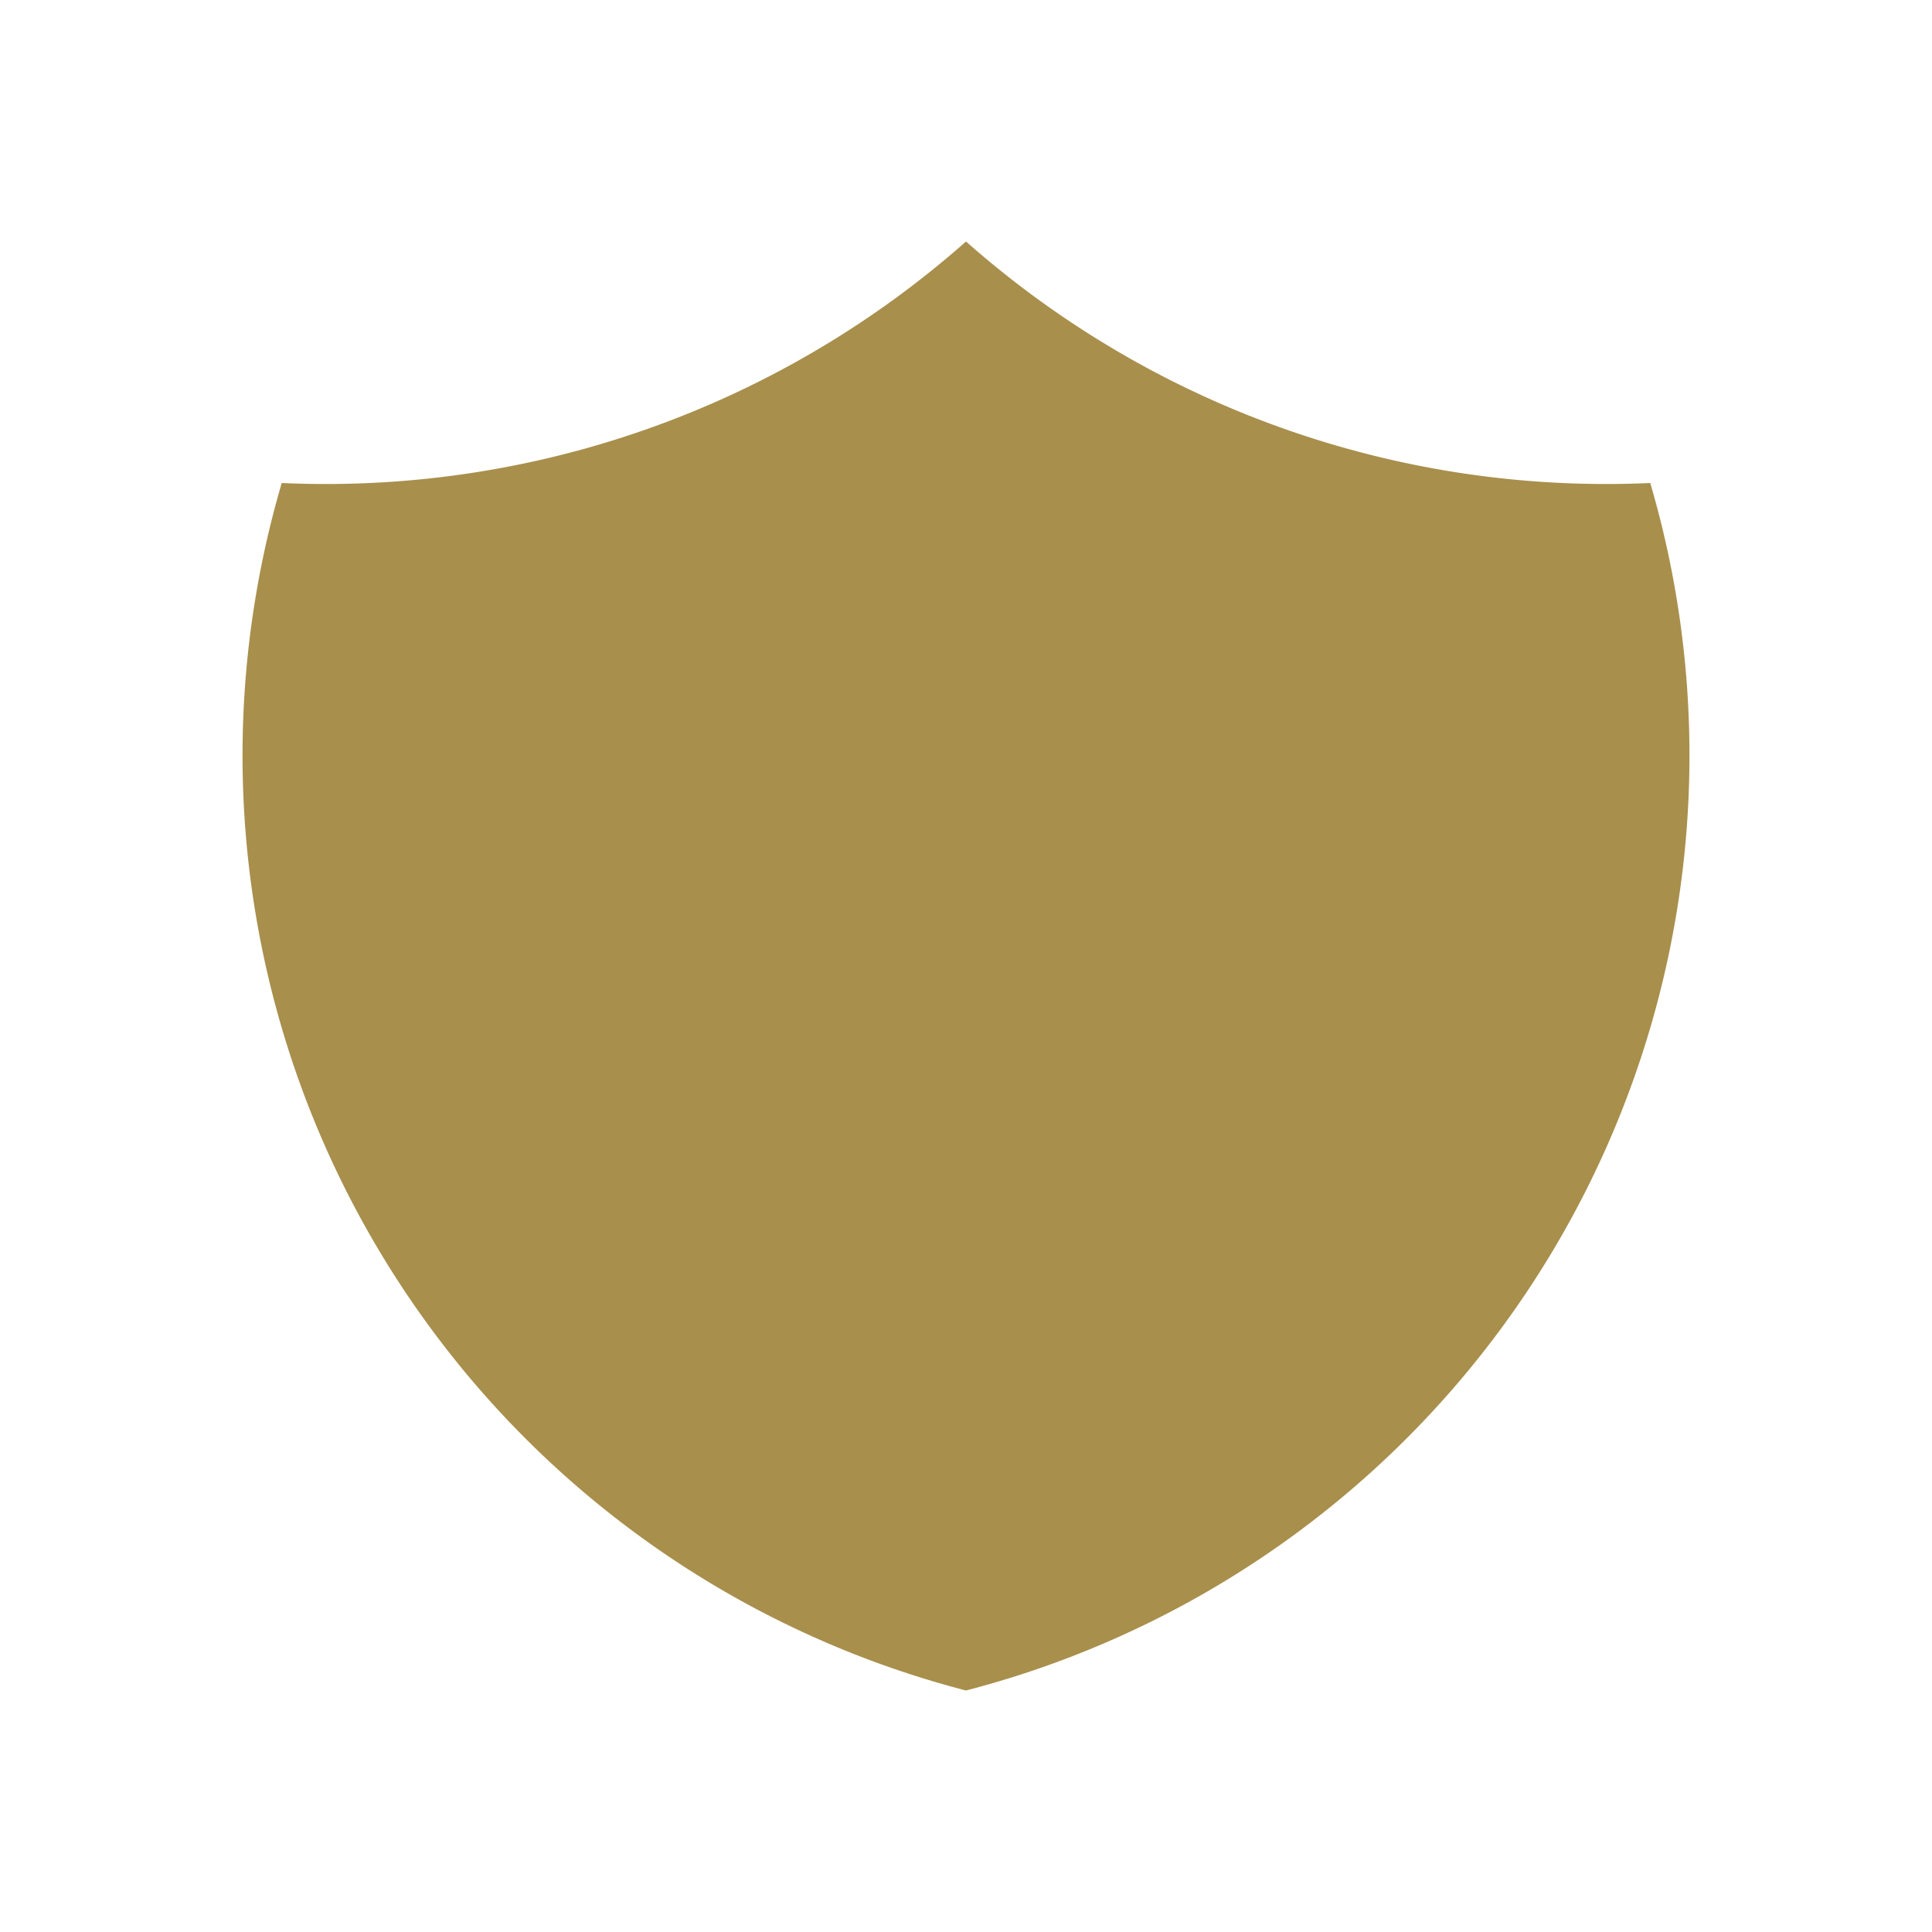 <svg xmlns="http://www.w3.org/2000/svg" width="24" height="24" viewBox="0 0 24 24" fill="#a88f4c" stroke="none" stroke-width="2" stroke-linecap="round" stroke-linejoin="round" class="icon icon-tabler icons-tabler-outline icon-tabler-shield-half">
  <path stroke="none" d="M0 0h24v24H0z" fill="none"/>
  <path d="M12 3a12 12 0 0 0 8.5 3a12 12 0 0 1 -8.5 15a12 12 0 0 1 -8.5 -15a12 12 0 0 0 8.5 -3" />
  <path d="M12 3v18" />
</svg>
